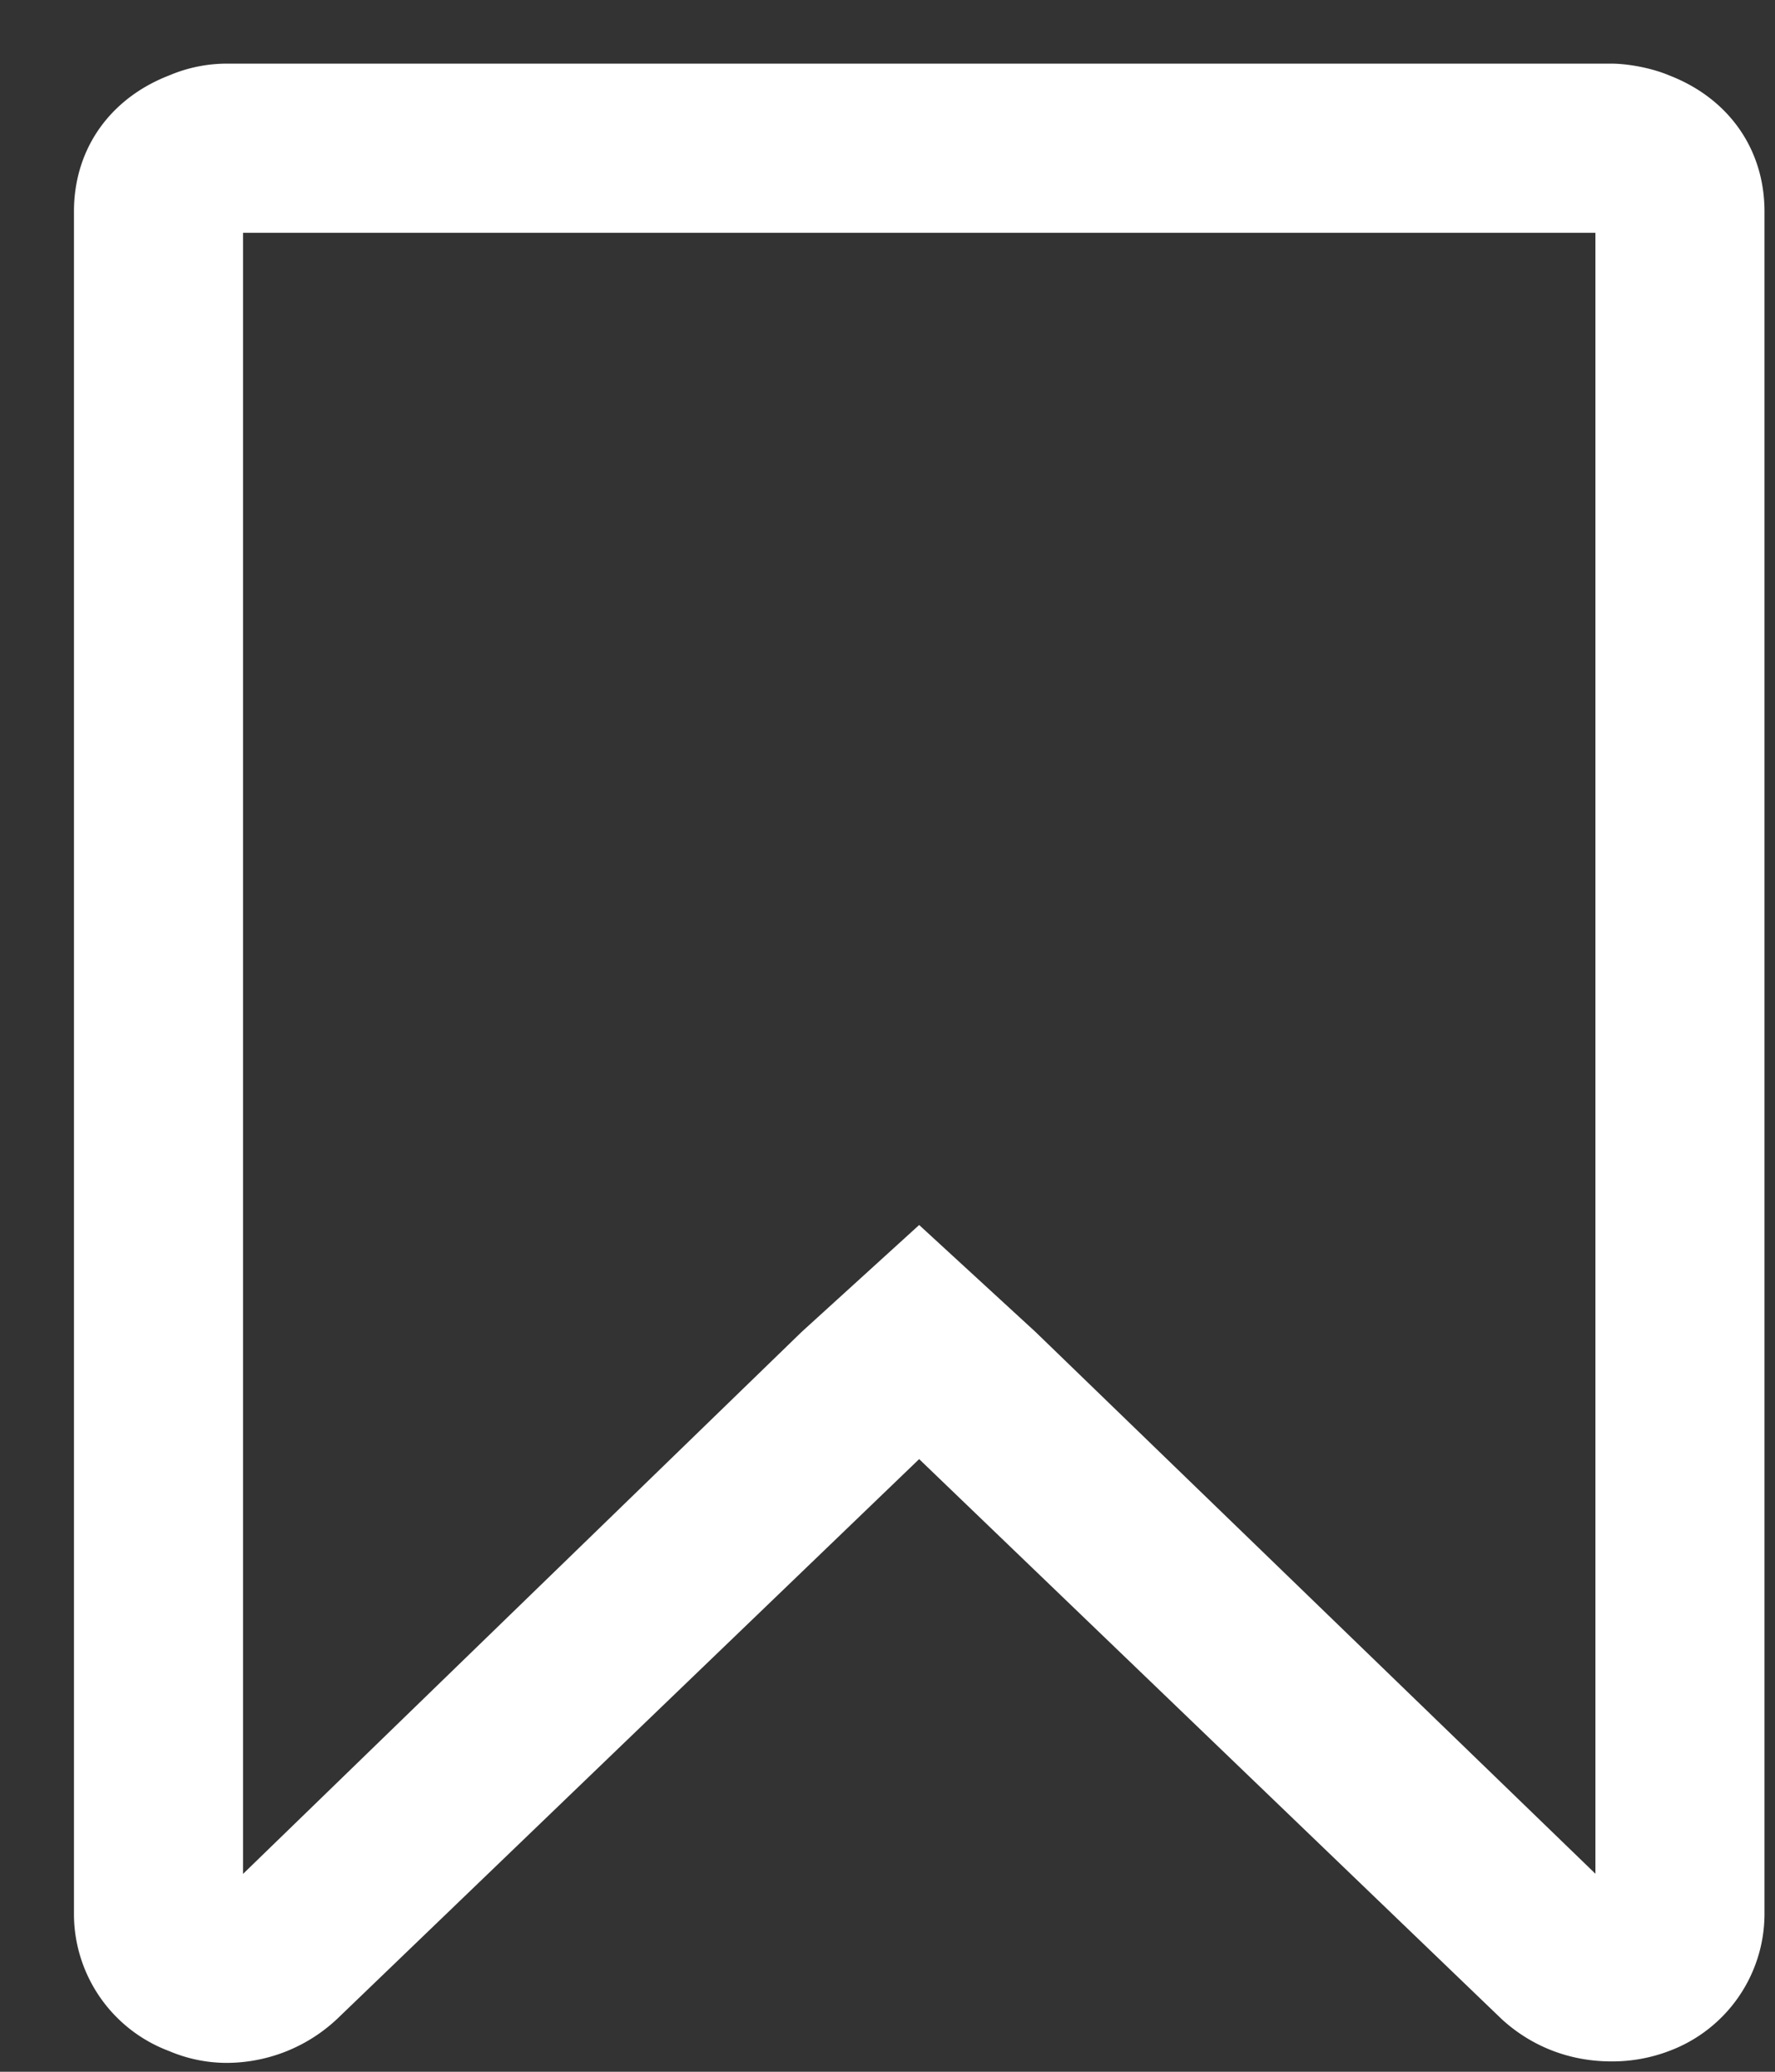 <svg xmlns="http://www.w3.org/2000/svg" width="12" height="14" viewBox="0 0 12 14"><rect x="0" y="0" width="12" height="14" fill="#333333" stroke="none"/><g><g><path fill="#fff" d="M10.893.43c.107 0 .268.027.393.08.393.152.643.49.643.92v11.509a.99.99 0 0 1-.643.92 1.08 1.08 0 0 1-.393.071c-.277 0-.536-.098-.741-.286L6.214 9.86l-3.937 3.785a1.094 1.094 0 0 1-.741.295.997.997 0 0 1-.393-.08.99.99 0 0 1-.643-.92V1.43c0-.43.25-.768.643-.92a.998.998 0 0 1 .393-.08h9.357zm-.107 1.143H1.643v11.09L5.42 9l.794-.722L7 9l3.786 3.662z"/></g></g></svg>